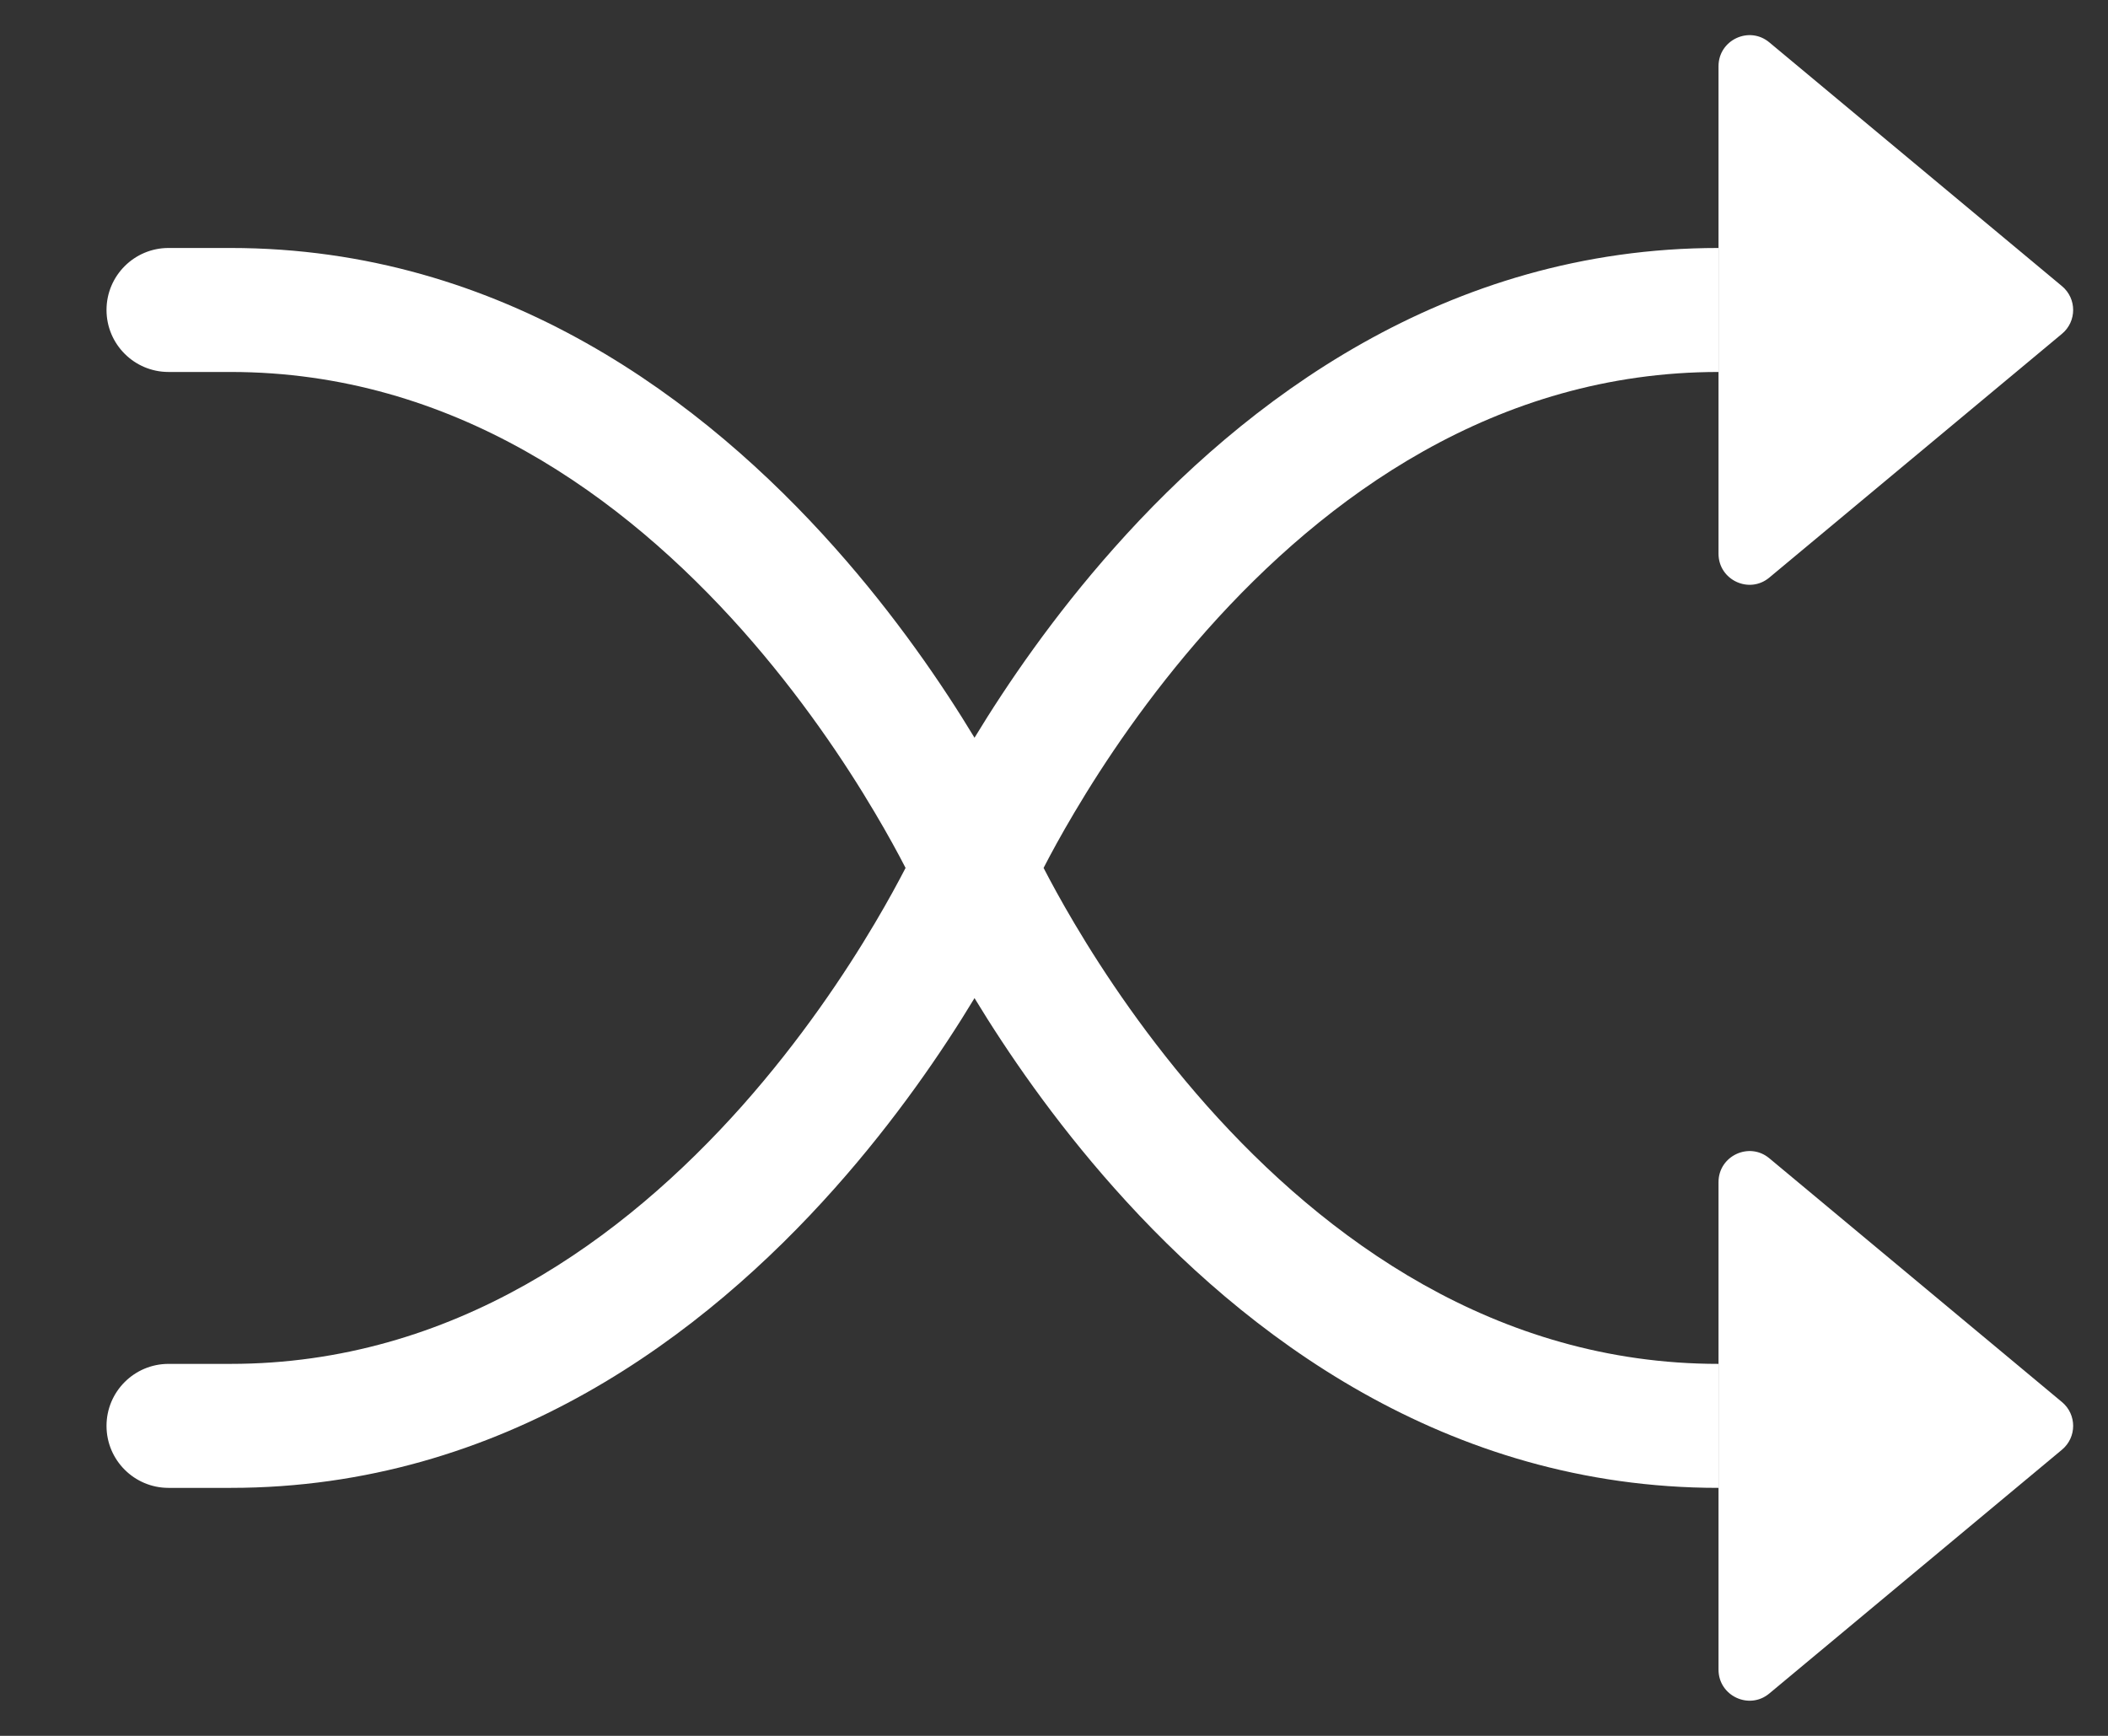<svg width="17" height="14" viewBox="0 0 17 14" fill="none" xmlns="http://www.w3.org/2000/svg">
<rect x="0" y="0" width="17" height="14" fill="#333333" stroke="none"/>
<path fill-rule="evenodd" clip-rule="evenodd" d="M0.859 2.5C0.859 2.224 1.083 2 1.359 2H1.859C4.061 2 5.686 3.24 6.733 4.418C7.224 4.97 7.599 5.52 7.859 5.95C8.12 5.52 8.495 4.97 8.986 4.418C10.032 3.24 11.657 2 13.859 2V3C12.062 3 10.686 4.01 9.733 5.082C9.26 5.615 8.903 6.15 8.665 6.552C8.557 6.734 8.474 6.887 8.416 7C8.474 7.112 8.557 7.266 8.665 7.448C8.903 7.85 9.26 8.385 9.733 8.918C10.686 9.99 12.062 11 13.859 11V12C11.657 12 10.032 10.76 8.986 9.582C8.495 9.03 8.12 8.48 7.859 8.05C7.599 8.48 7.224 9.03 6.733 9.582C5.686 10.76 4.061 12 1.859 12H1.359C1.083 12 0.859 11.776 0.859 11.5C0.859 11.224 1.083 11 1.359 11H1.859C3.657 11 5.032 9.99 5.986 8.918C6.459 8.385 6.816 7.85 7.054 7.448C7.162 7.266 7.245 7.112 7.303 7C7.245 6.887 7.162 6.734 7.054 6.552C6.816 6.15 6.459 5.615 5.986 5.082C5.032 4.01 3.657 3 1.859 3H1.359C1.083 3 0.859 2.776 0.859 2.5Z" fill="white"/>
<path d="M13.859 4.466V0.534C13.859 0.322 14.107 0.206 14.269 0.342L16.629 2.308C16.749 2.408 16.749 2.592 16.629 2.692L14.269 4.658C14.107 4.794 13.859 4.678 13.859 4.466Z" fill="white"/>
<path d="M13.859 13.466V9.534C13.859 9.322 14.107 9.206 14.269 9.342L16.629 11.308C16.749 11.408 16.749 11.592 16.629 11.692L14.269 13.658C14.107 13.794 13.859 13.678 13.859 13.466Z" fill="white"/>
</svg>
